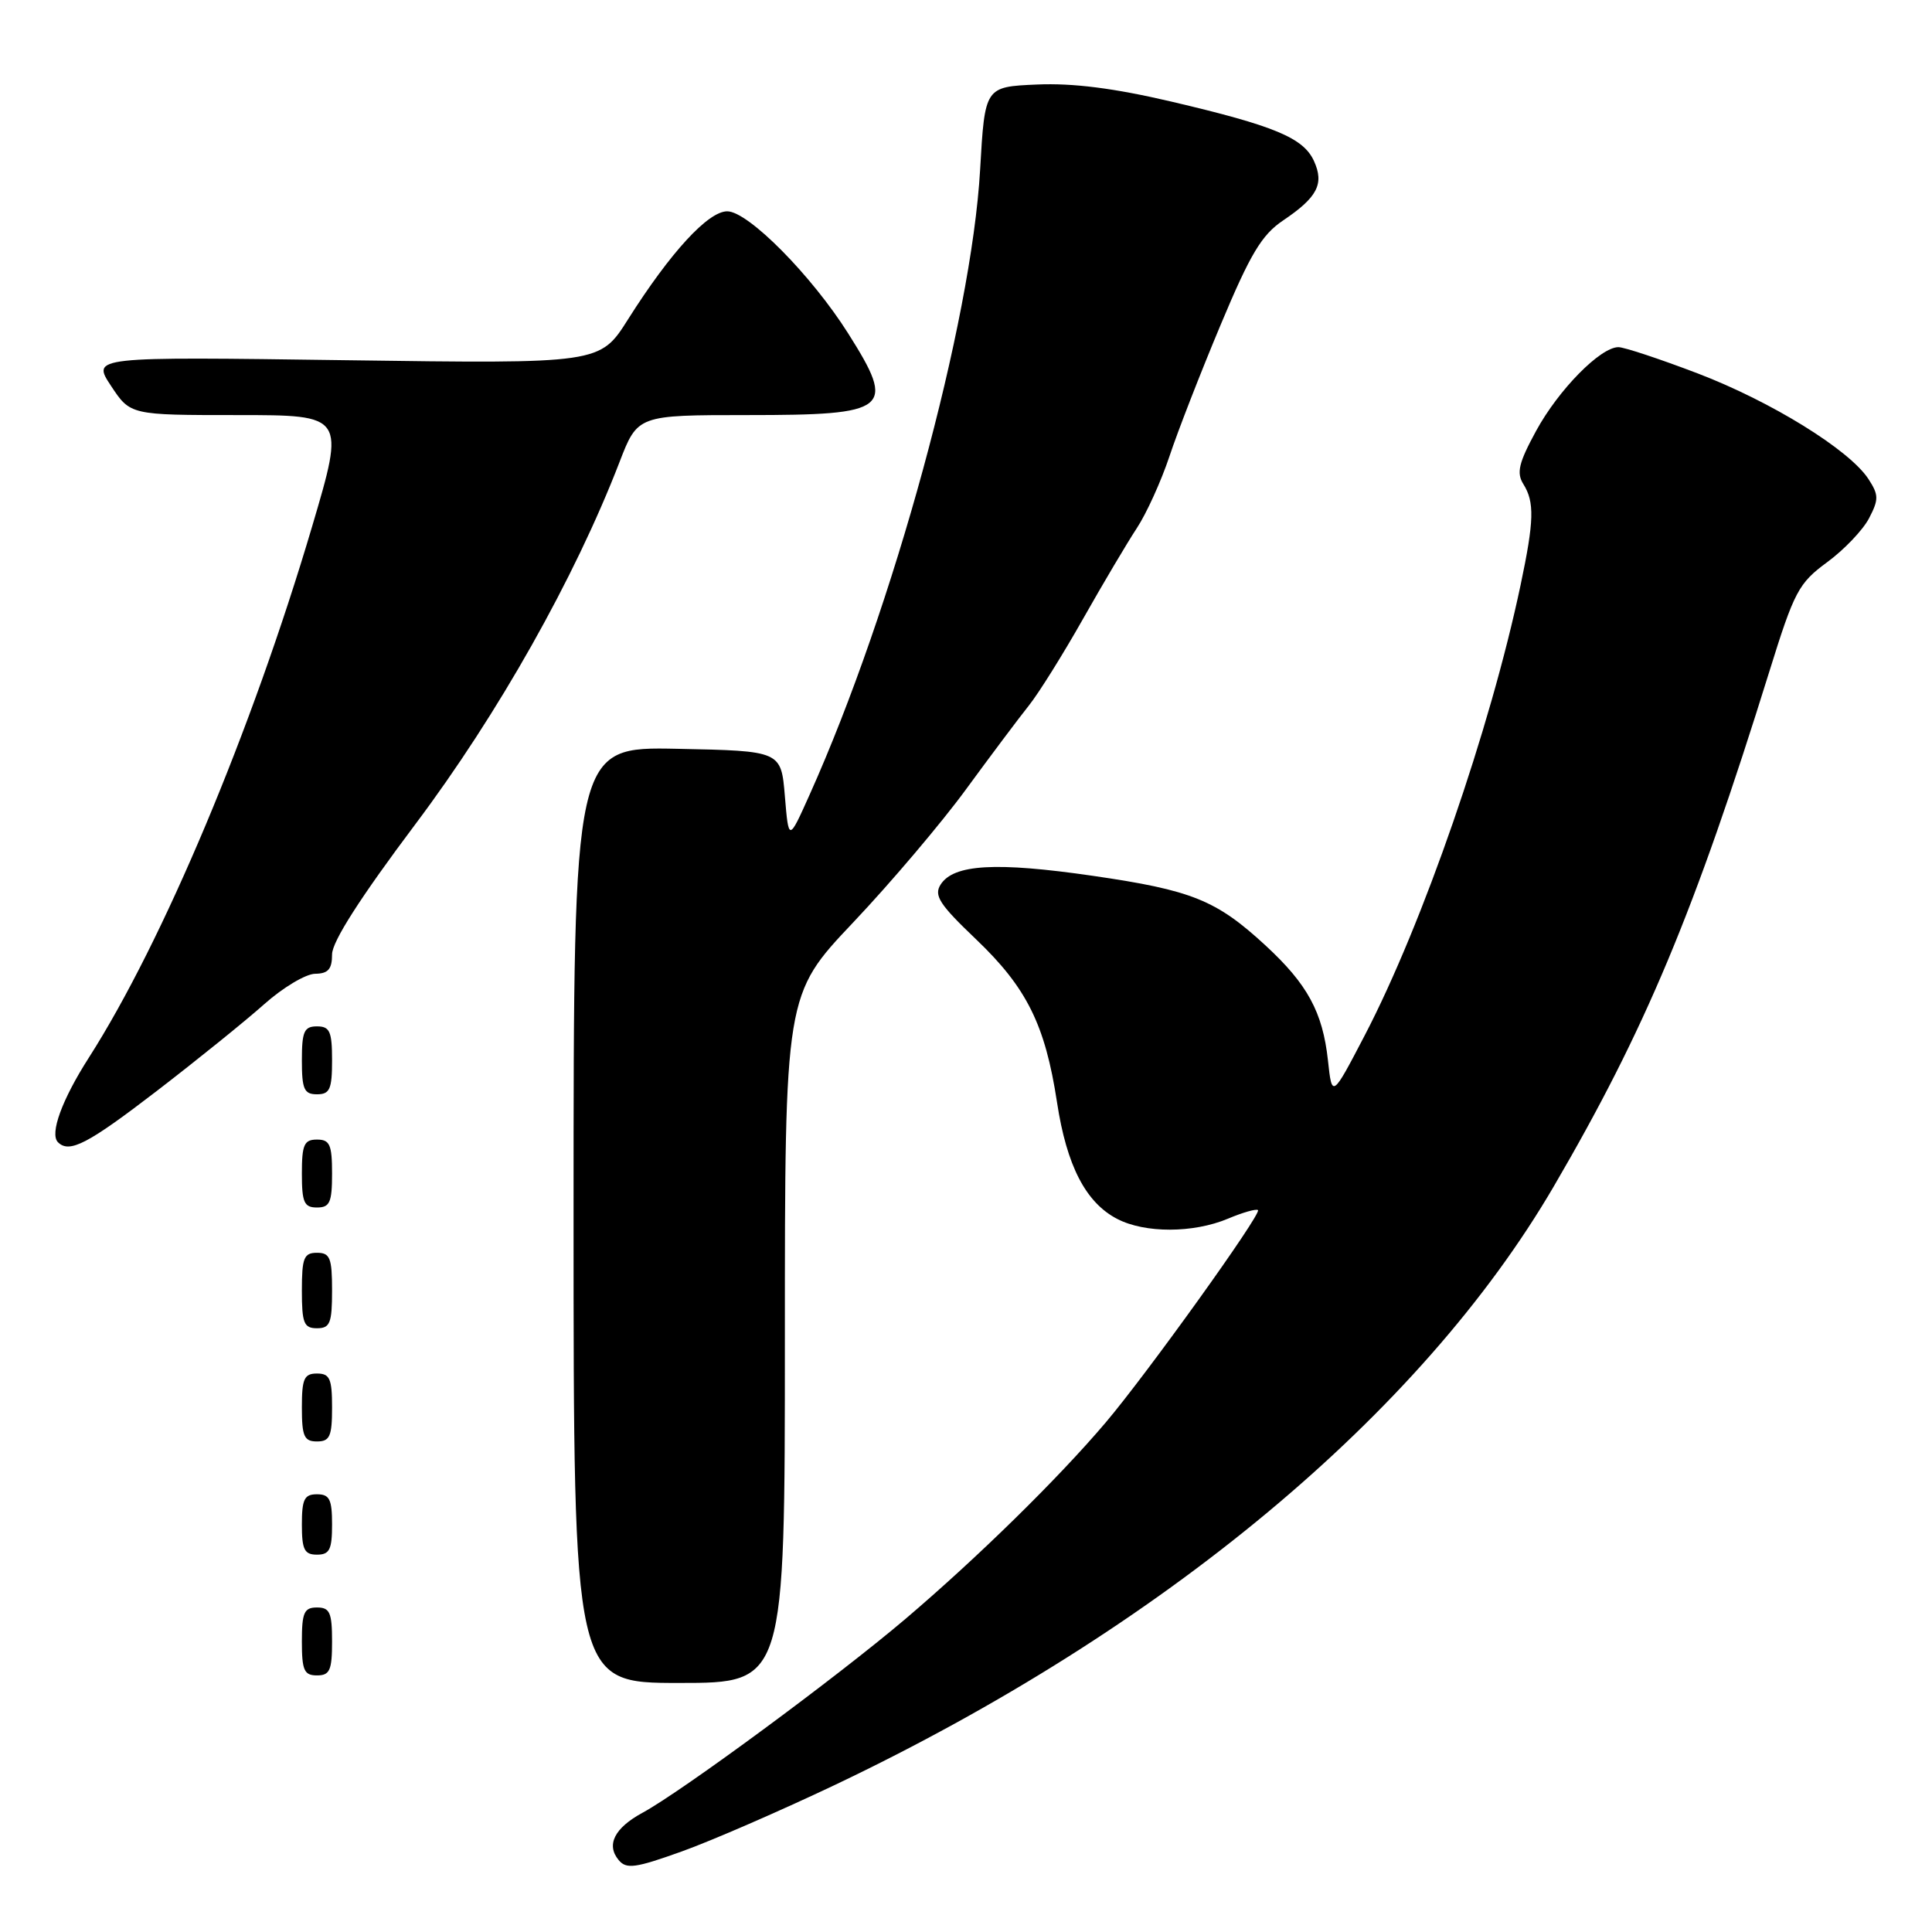 <?xml version="1.0" encoding="UTF-8" standalone="no"?>
<!DOCTYPE svg PUBLIC "-//W3C//DTD SVG 1.1//EN" "http://www.w3.org/Graphics/SVG/1.1/DTD/svg11.dtd" >
<svg xmlns="http://www.w3.org/2000/svg" xmlns:xlink="http://www.w3.org/1999/xlink" version="1.1" viewBox="0 0 256 256">
 <g >
 <path fill="currentColor"
d=" M 110.74 236.46 C 154.08 215.82 188.28 187.34 205.88 157.21 C 218.00 136.45 224.53 120.86 234.44 89.00 C 237.75 78.35 238.32 77.28 242.10 74.50 C 244.35 72.85 246.85 70.23 247.66 68.67 C 248.96 66.17 248.95 65.58 247.57 63.46 C 245.03 59.59 234.69 53.20 224.93 49.47 C 219.92 47.56 215.21 46.00 214.45 46.00 C 212.06 46.00 206.51 51.65 203.55 57.08 C 201.24 61.32 200.92 62.65 201.85 64.14 C 203.35 66.53 203.28 69.01 201.49 77.50 C 197.47 96.57 188.52 122.44 180.83 137.20 C 176.50 145.50 176.50 145.50 175.96 140.50 C 175.26 134.11 173.25 130.41 167.69 125.28 C 161.15 119.25 157.94 117.96 144.80 116.05 C 131.98 114.19 126.34 114.51 124.63 117.22 C 123.72 118.66 124.50 119.86 129.32 124.45 C 136.05 130.87 138.49 135.78 140.06 146.06 C 141.34 154.47 143.87 159.36 148.05 161.52 C 151.72 163.42 158.09 163.41 162.69 161.49 C 164.68 160.65 166.48 160.14 166.69 160.35 C 167.18 160.85 151.97 182.05 146.50 188.50 C 140.16 195.97 129.55 206.37 119.97 214.52 C 110.89 222.23 90.37 237.36 85.12 240.21 C 81.42 242.22 80.30 244.45 81.97 246.46 C 82.99 247.70 84.17 247.54 90.33 245.33 C 94.27 243.92 103.46 239.92 110.74 236.46 Z  M 104.00 177.40 C 104.00 131.79 104.00 131.79 113.05 122.23 C 118.03 116.97 124.76 109.03 128.01 104.58 C 131.26 100.14 135.00 95.15 136.32 93.50 C 137.64 91.85 140.87 86.67 143.51 82.00 C 146.15 77.33 149.36 71.92 150.63 69.99 C 151.91 68.05 153.85 63.78 154.95 60.49 C 156.04 57.19 159.10 49.34 161.75 43.02 C 165.68 33.63 167.18 31.12 170.02 29.21 C 174.56 26.15 175.49 24.37 174.11 21.34 C 172.71 18.26 168.88 16.67 155.20 13.46 C 147.64 11.69 142.18 10.99 137.40 11.20 C 130.50 11.50 130.50 11.50 129.87 22.50 C 128.71 42.72 118.37 80.61 107.27 105.32 C 104.50 111.50 104.50 111.50 104.00 105.50 C 103.50 99.50 103.50 99.50 89.75 99.22 C 76.00 98.94 76.00 98.94 76.00 160.97 C 76.00 223.00 76.00 223.00 90.00 223.00 C 104.00 223.00 104.00 223.00 104.00 177.40 Z  M 44.00 217.50 C 44.00 213.67 43.70 213.00 42.00 213.00 C 40.30 213.00 40.00 213.67 40.00 217.50 C 40.00 221.33 40.30 222.00 42.00 222.00 C 43.70 222.00 44.00 221.33 44.00 217.50 Z  M 44.00 202.00 C 44.00 198.67 43.67 198.00 42.00 198.00 C 40.33 198.00 40.00 198.67 40.00 202.00 C 40.00 205.33 40.33 206.00 42.00 206.00 C 43.67 206.00 44.00 205.33 44.00 202.00 Z  M 44.00 186.50 C 44.00 182.67 43.70 182.00 42.00 182.00 C 40.30 182.00 40.00 182.67 40.00 186.50 C 40.00 190.33 40.30 191.00 42.00 191.00 C 43.70 191.00 44.00 190.33 44.00 186.50 Z  M 44.00 171.00 C 44.00 166.67 43.73 166.00 42.00 166.00 C 40.27 166.00 40.00 166.67 40.00 171.00 C 40.00 175.33 40.27 176.00 42.00 176.00 C 43.73 176.00 44.00 175.33 44.00 171.00 Z  M 44.00 155.50 C 44.00 151.67 43.70 151.00 42.00 151.00 C 40.30 151.00 40.00 151.67 40.00 155.50 C 40.00 159.33 40.30 160.00 42.00 160.00 C 43.70 160.00 44.00 159.33 44.00 155.50 Z  M 20.80 144.54 C 26.13 140.44 32.52 135.28 35.00 133.07 C 37.48 130.86 40.51 129.05 41.75 129.03 C 43.49 129.01 44.00 128.42 44.00 126.46 C 44.00 124.78 47.74 118.93 55.04 109.21 C 66.01 94.60 76.15 76.61 82.08 61.25 C 84.49 55.00 84.49 55.00 99.04 55.00 C 117.91 55.00 118.78 54.30 112.40 44.20 C 107.52 36.47 99.13 28.00 96.36 28.00 C 93.83 28.00 88.83 33.44 83.22 42.31 C 79.50 48.20 79.50 48.20 45.82 47.73 C 12.15 47.26 12.15 47.26 14.71 51.13 C 17.27 55.00 17.27 55.00 31.49 55.00 C 45.72 55.00 45.72 55.00 41.36 69.75 C 33.36 96.79 21.59 124.79 11.77 140.15 C 8.21 145.71 6.56 150.23 7.68 151.35 C 9.19 152.86 11.61 151.60 20.80 144.54 Z  M 44.00 140.50 C 44.00 136.67 43.70 136.00 42.00 136.00 C 40.30 136.00 40.00 136.67 40.00 140.50 C 40.00 144.33 40.30 145.00 42.00 145.00 C 43.70 145.00 44.00 144.33 44.00 140.50 Z "/>
</g>
</svg>